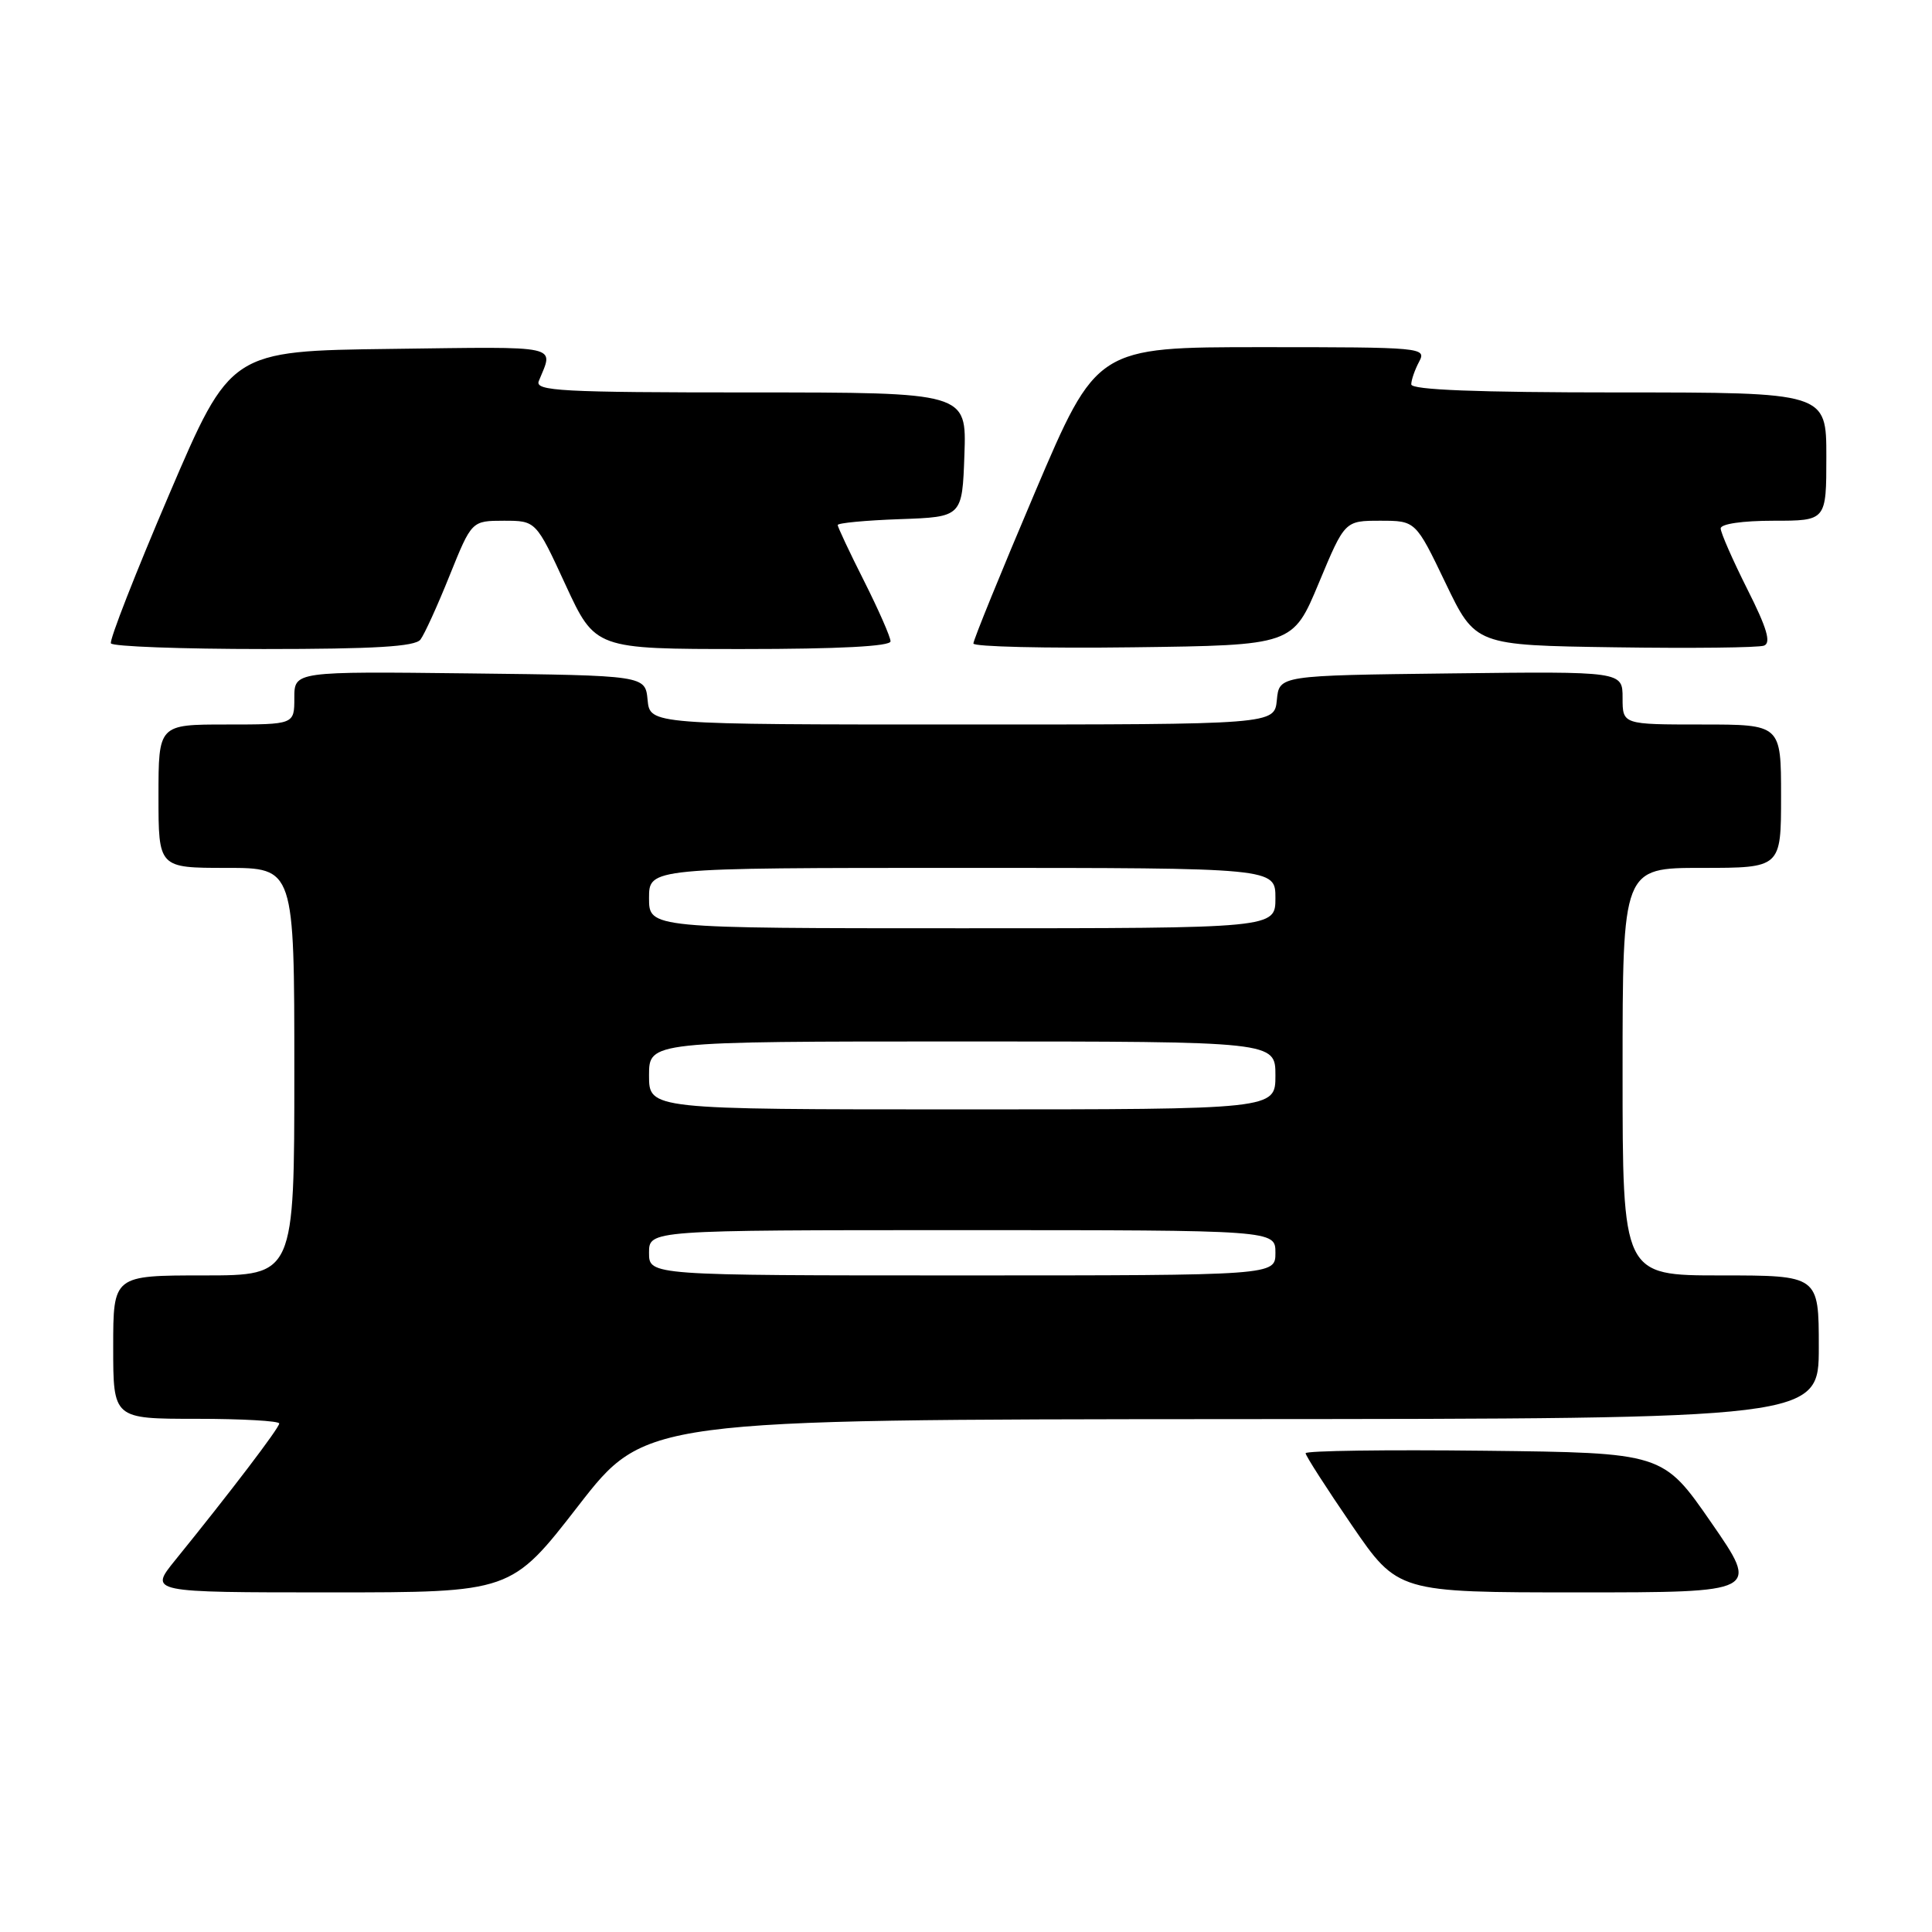 <?xml version="1.0" encoding="UTF-8" standalone="no"?>
<!DOCTYPE svg PUBLIC "-//W3C//DTD SVG 1.1//EN" "http://www.w3.org/Graphics/SVG/1.1/DTD/svg11.dtd" >
<svg xmlns="http://www.w3.org/2000/svg" xmlns:xlink="http://www.w3.org/1999/xlink" version="1.1" viewBox="0 0 256 256">
 <g >
 <path fill="currentColor"
d=" M 76.62 199.54 C 85.50 188.09 85.50 188.09 163.25 188.04 C 241.00 188.00 241.00 188.00 241.00 178.50 C 241.00 169.00 241.00 169.00 228.00 169.00 C 215.00 169.00 215.00 169.00 215.00 142.00 C 215.00 115.00 215.00 115.00 225.50 115.00 C 236.00 115.00 236.00 115.00 236.00 105.50 C 236.00 96.00 236.00 96.00 225.50 96.00 C 215.00 96.00 215.00 96.00 215.00 92.48 C 215.00 88.96 215.00 88.96 192.25 89.23 C 169.50 89.50 169.50 89.50 169.19 92.75 C 168.87 96.00 168.87 96.00 127.50 96.00 C 86.13 96.00 86.13 96.00 85.81 92.75 C 85.50 89.50 85.50 89.50 62.25 89.23 C 39.00 88.96 39.00 88.96 39.00 92.48 C 39.00 96.00 39.00 96.00 30.00 96.00 C 21.00 96.00 21.00 96.00 21.00 105.50 C 21.00 115.00 21.00 115.00 30.00 115.00 C 39.00 115.00 39.00 115.00 39.00 142.00 C 39.00 169.00 39.00 169.00 27.00 169.00 C 15.00 169.00 15.00 169.00 15.00 178.50 C 15.00 188.00 15.00 188.00 26.00 188.00 C 32.05 188.00 37.00 188.28 37.00 188.62 C 37.00 189.21 30.53 197.71 23.20 206.75 C 19.76 211.00 19.76 211.00 43.75 211.00 C 67.73 211.00 67.73 211.00 76.62 199.54 Z  M 226.75 201.75 C 220.35 192.50 220.35 192.50 196.67 192.23 C 183.65 192.08 173.00 192.23 173.00 192.56 C 173.00 192.89 175.75 197.17 179.11 202.08 C 185.22 211.00 185.22 211.00 209.19 211.00 C 233.15 211.00 233.15 211.00 226.75 201.75 Z  M 55.71 84.75 C 56.24 84.06 57.98 80.24 59.58 76.25 C 62.50 69.01 62.50 69.01 66.76 69.00 C 71.02 69.00 71.02 69.00 74.94 77.50 C 78.87 86.00 78.87 86.00 98.44 86.00 C 111.13 86.00 118.00 85.64 118.00 84.98 C 118.00 84.41 116.42 80.82 114.50 77.00 C 112.57 73.18 111.00 69.83 111.00 69.57 C 111.00 69.30 114.71 68.95 119.25 68.79 C 127.50 68.50 127.50 68.50 127.79 60.25 C 128.08 52.00 128.08 52.00 99.43 52.00 C 74.37 52.00 70.86 51.81 71.39 50.50 C 73.36 45.64 74.73 45.94 51.89 46.23 C 30.55 46.50 30.55 46.50 22.42 65.50 C 17.95 75.95 14.47 84.84 14.70 85.25 C 14.93 85.66 24.04 86.00 34.94 86.00 C 49.61 86.00 55.00 85.68 55.71 84.75 Z  M 174.75 77.25 C 178.19 69.00 178.19 69.00 182.89 69.00 C 187.58 69.00 187.58 69.00 191.54 77.25 C 195.50 85.50 195.50 85.50 213.97 85.77 C 224.13 85.92 233.02 85.82 233.74 85.55 C 234.71 85.18 234.13 83.22 231.52 78.05 C 229.59 74.20 228.00 70.59 228.00 70.02 C 228.00 69.42 230.89 69.00 235.00 69.00 C 242.00 69.00 242.00 69.00 242.00 60.50 C 242.00 52.00 242.00 52.00 214.50 52.00 C 195.70 52.00 187.00 51.66 187.00 50.93 C 187.00 50.35 187.47 49.00 188.04 47.93 C 189.04 46.05 188.51 46.00 167.19 46.00 C 145.32 46.00 145.32 46.00 137.13 65.25 C 132.63 75.84 128.96 84.85 128.98 85.27 C 128.99 85.69 138.52 85.92 150.15 85.77 C 171.31 85.50 171.31 85.50 174.75 77.25 Z  M 86.00 166.00 C 86.00 163.00 86.00 163.00 127.50 163.00 C 169.00 163.00 169.00 163.00 169.00 166.00 C 169.00 169.00 169.00 169.00 127.50 169.00 C 86.00 169.00 86.00 169.00 86.00 166.00 Z  M 86.00 142.50 C 86.00 138.00 86.00 138.00 127.50 138.00 C 169.00 138.00 169.00 138.00 169.00 142.50 C 169.00 147.00 169.00 147.00 127.50 147.00 C 86.00 147.00 86.00 147.00 86.00 142.50 Z  M 86.00 119.00 C 86.00 115.00 86.00 115.00 127.50 115.00 C 169.00 115.00 169.00 115.00 169.00 119.00 C 169.00 123.00 169.00 123.00 127.50 123.00 C 86.00 123.00 86.00 123.00 86.00 119.00 Z "/>
</g>
</svg>